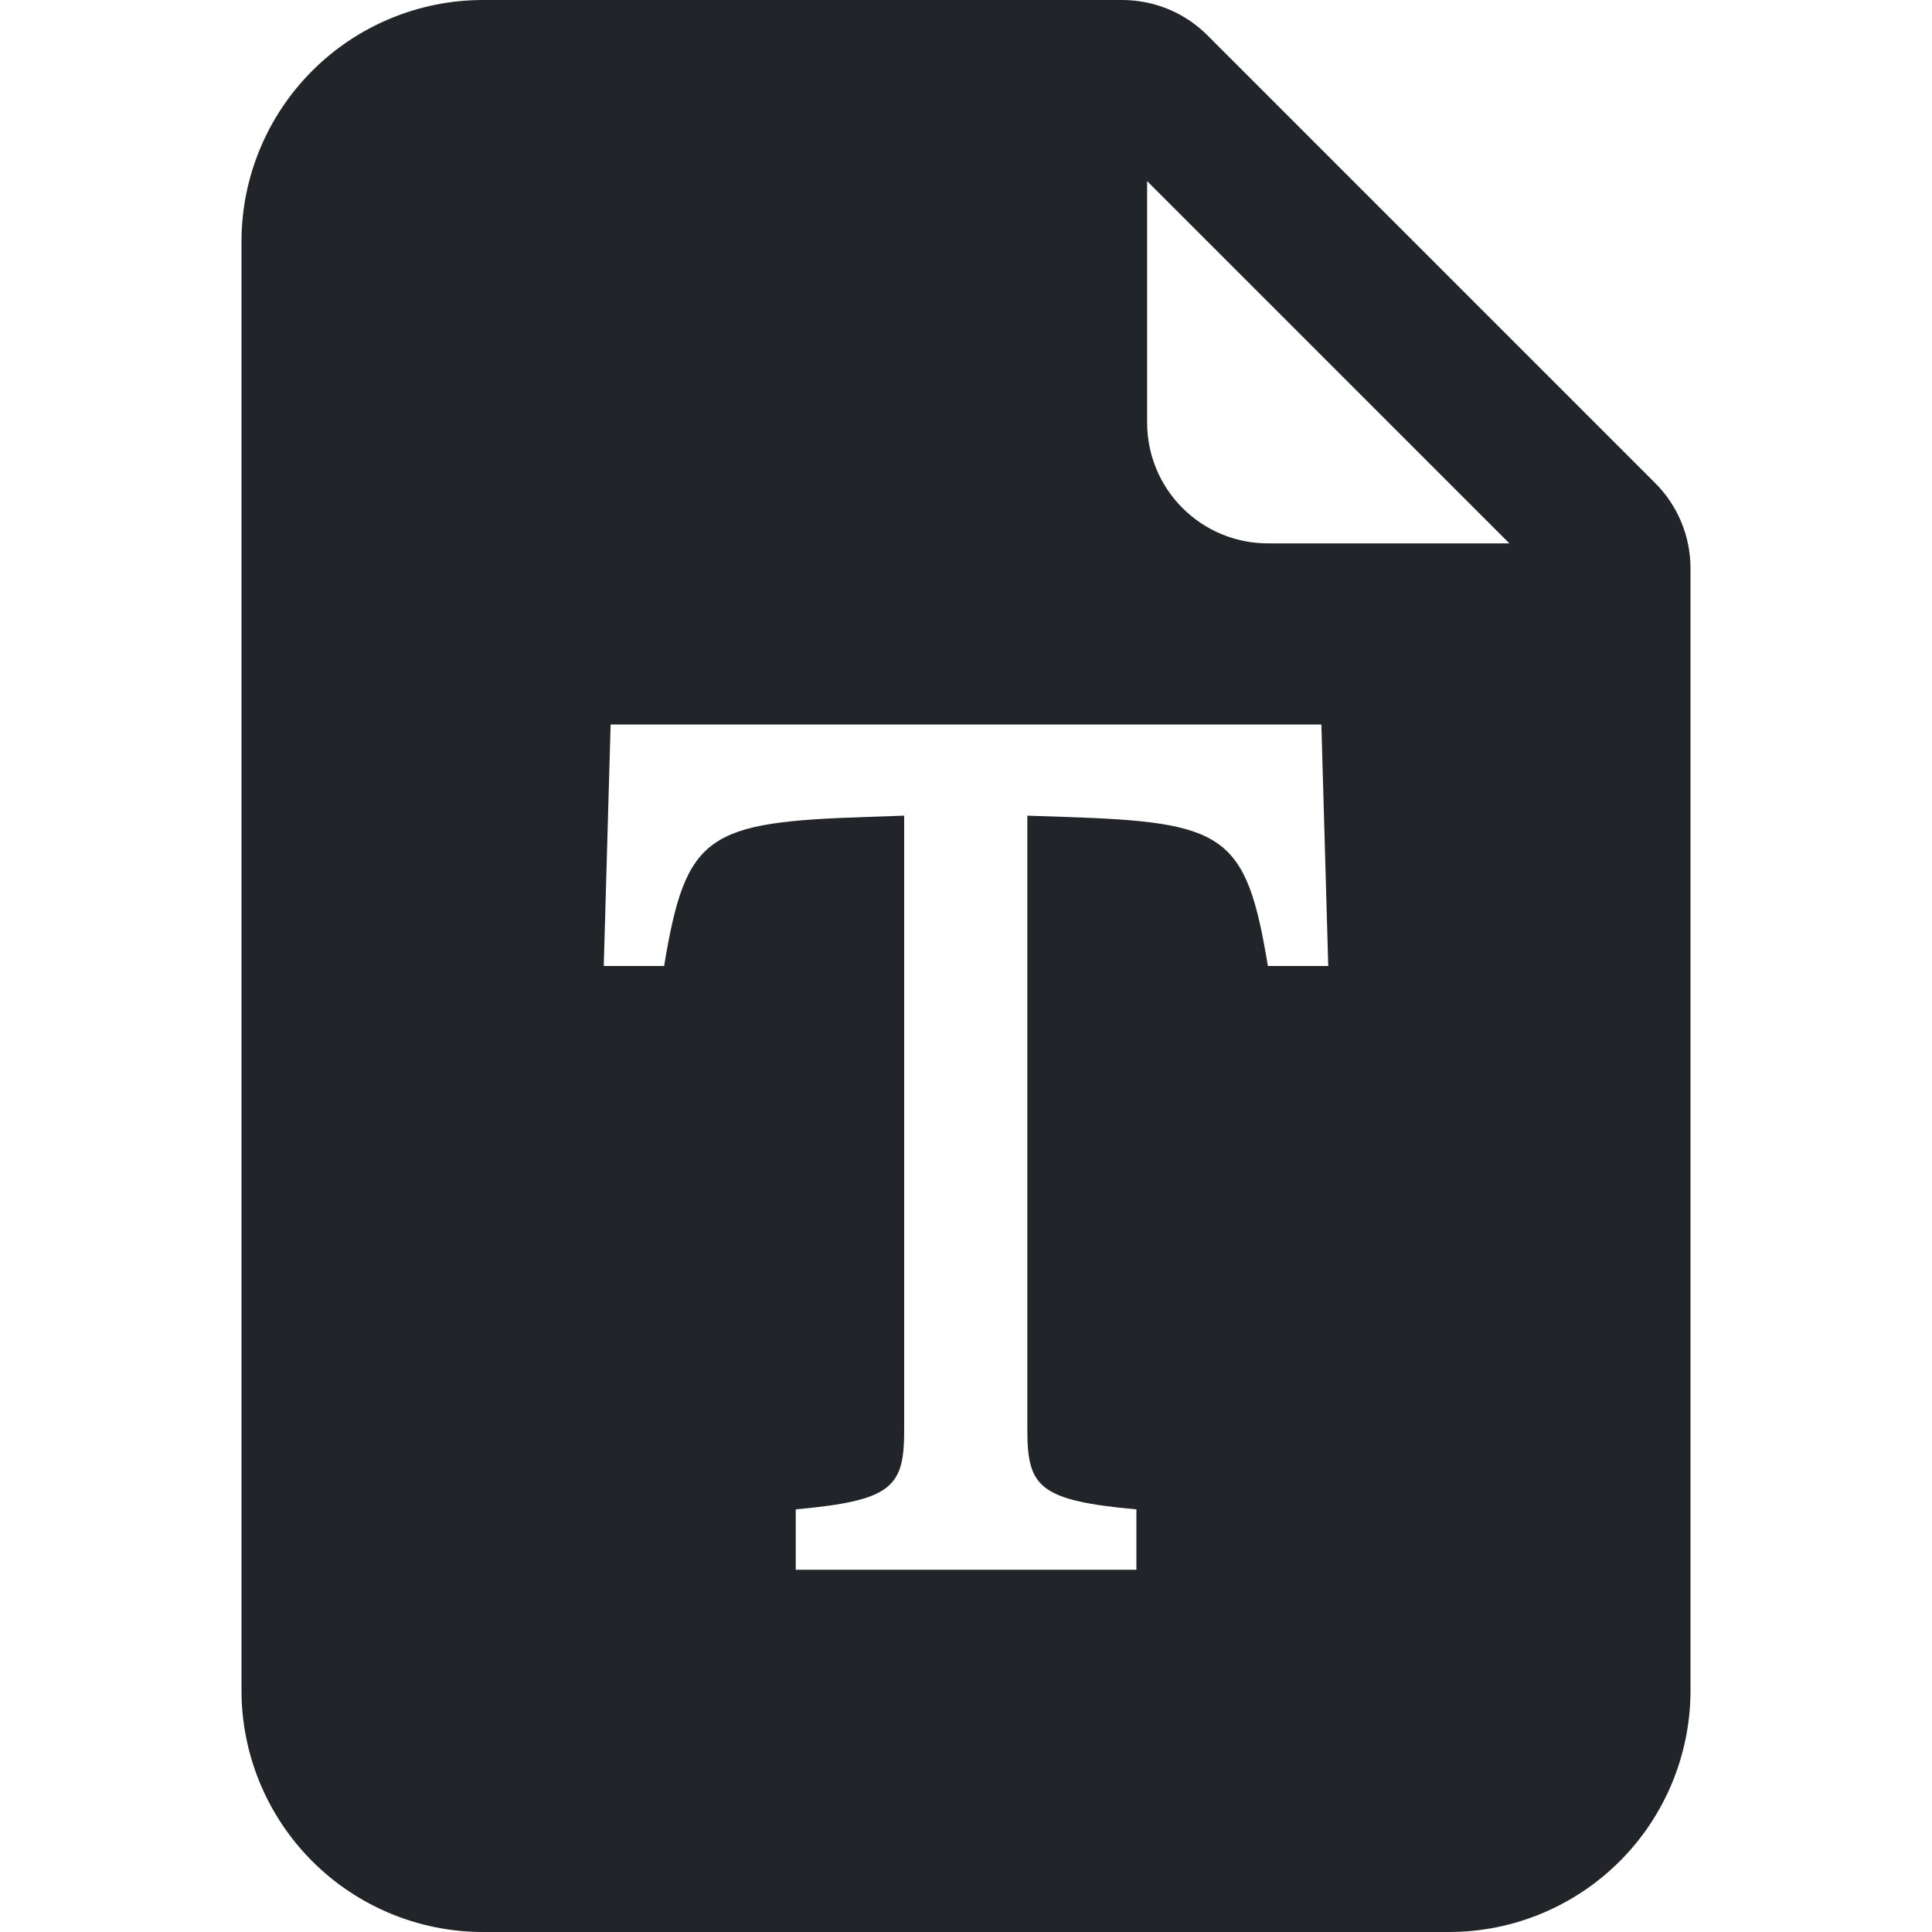 <svg width="16" height="16" viewBox="0 0 16 16" fill="none" xmlns="http://www.w3.org/2000/svg">
<path d="M9.293 0H4C3.47 0 2.961 0.211 2.586 0.586C2.211 0.961 2 1.47 2 2V14C2 14.53 2.211 15.039 2.586 15.414C2.961 15.789 3.47 16 4 16H12C12.53 16 13.039 15.789 13.414 15.414C13.789 15.039 14 14.53 14 14V4.707C14 4.442 13.895 4.187 13.707 4L10 0.293C9.813 0.105 9.558 5.66374e-05 9.293 0V0ZM9.5 3.5V1.5L12.5 4.5H10.5C10.235 4.5 9.98 4.395 9.793 4.207C9.605 4.02 9.5 3.765 9.5 3.5ZM5.057 6H10.943L11 8H10.5C10.32 6.904 10.144 6.808 8.806 6.765L8.508 6.755V11.845C8.508 12.315 8.608 12.427 9.411 12.5V13H6.59V12.5C7.389 12.427 7.488 12.316 7.488 11.846V6.755L7.195 6.765C5.856 6.808 5.68 6.905 5.5 8H5L5.057 6Z" fill="#212529"/>
</svg>
